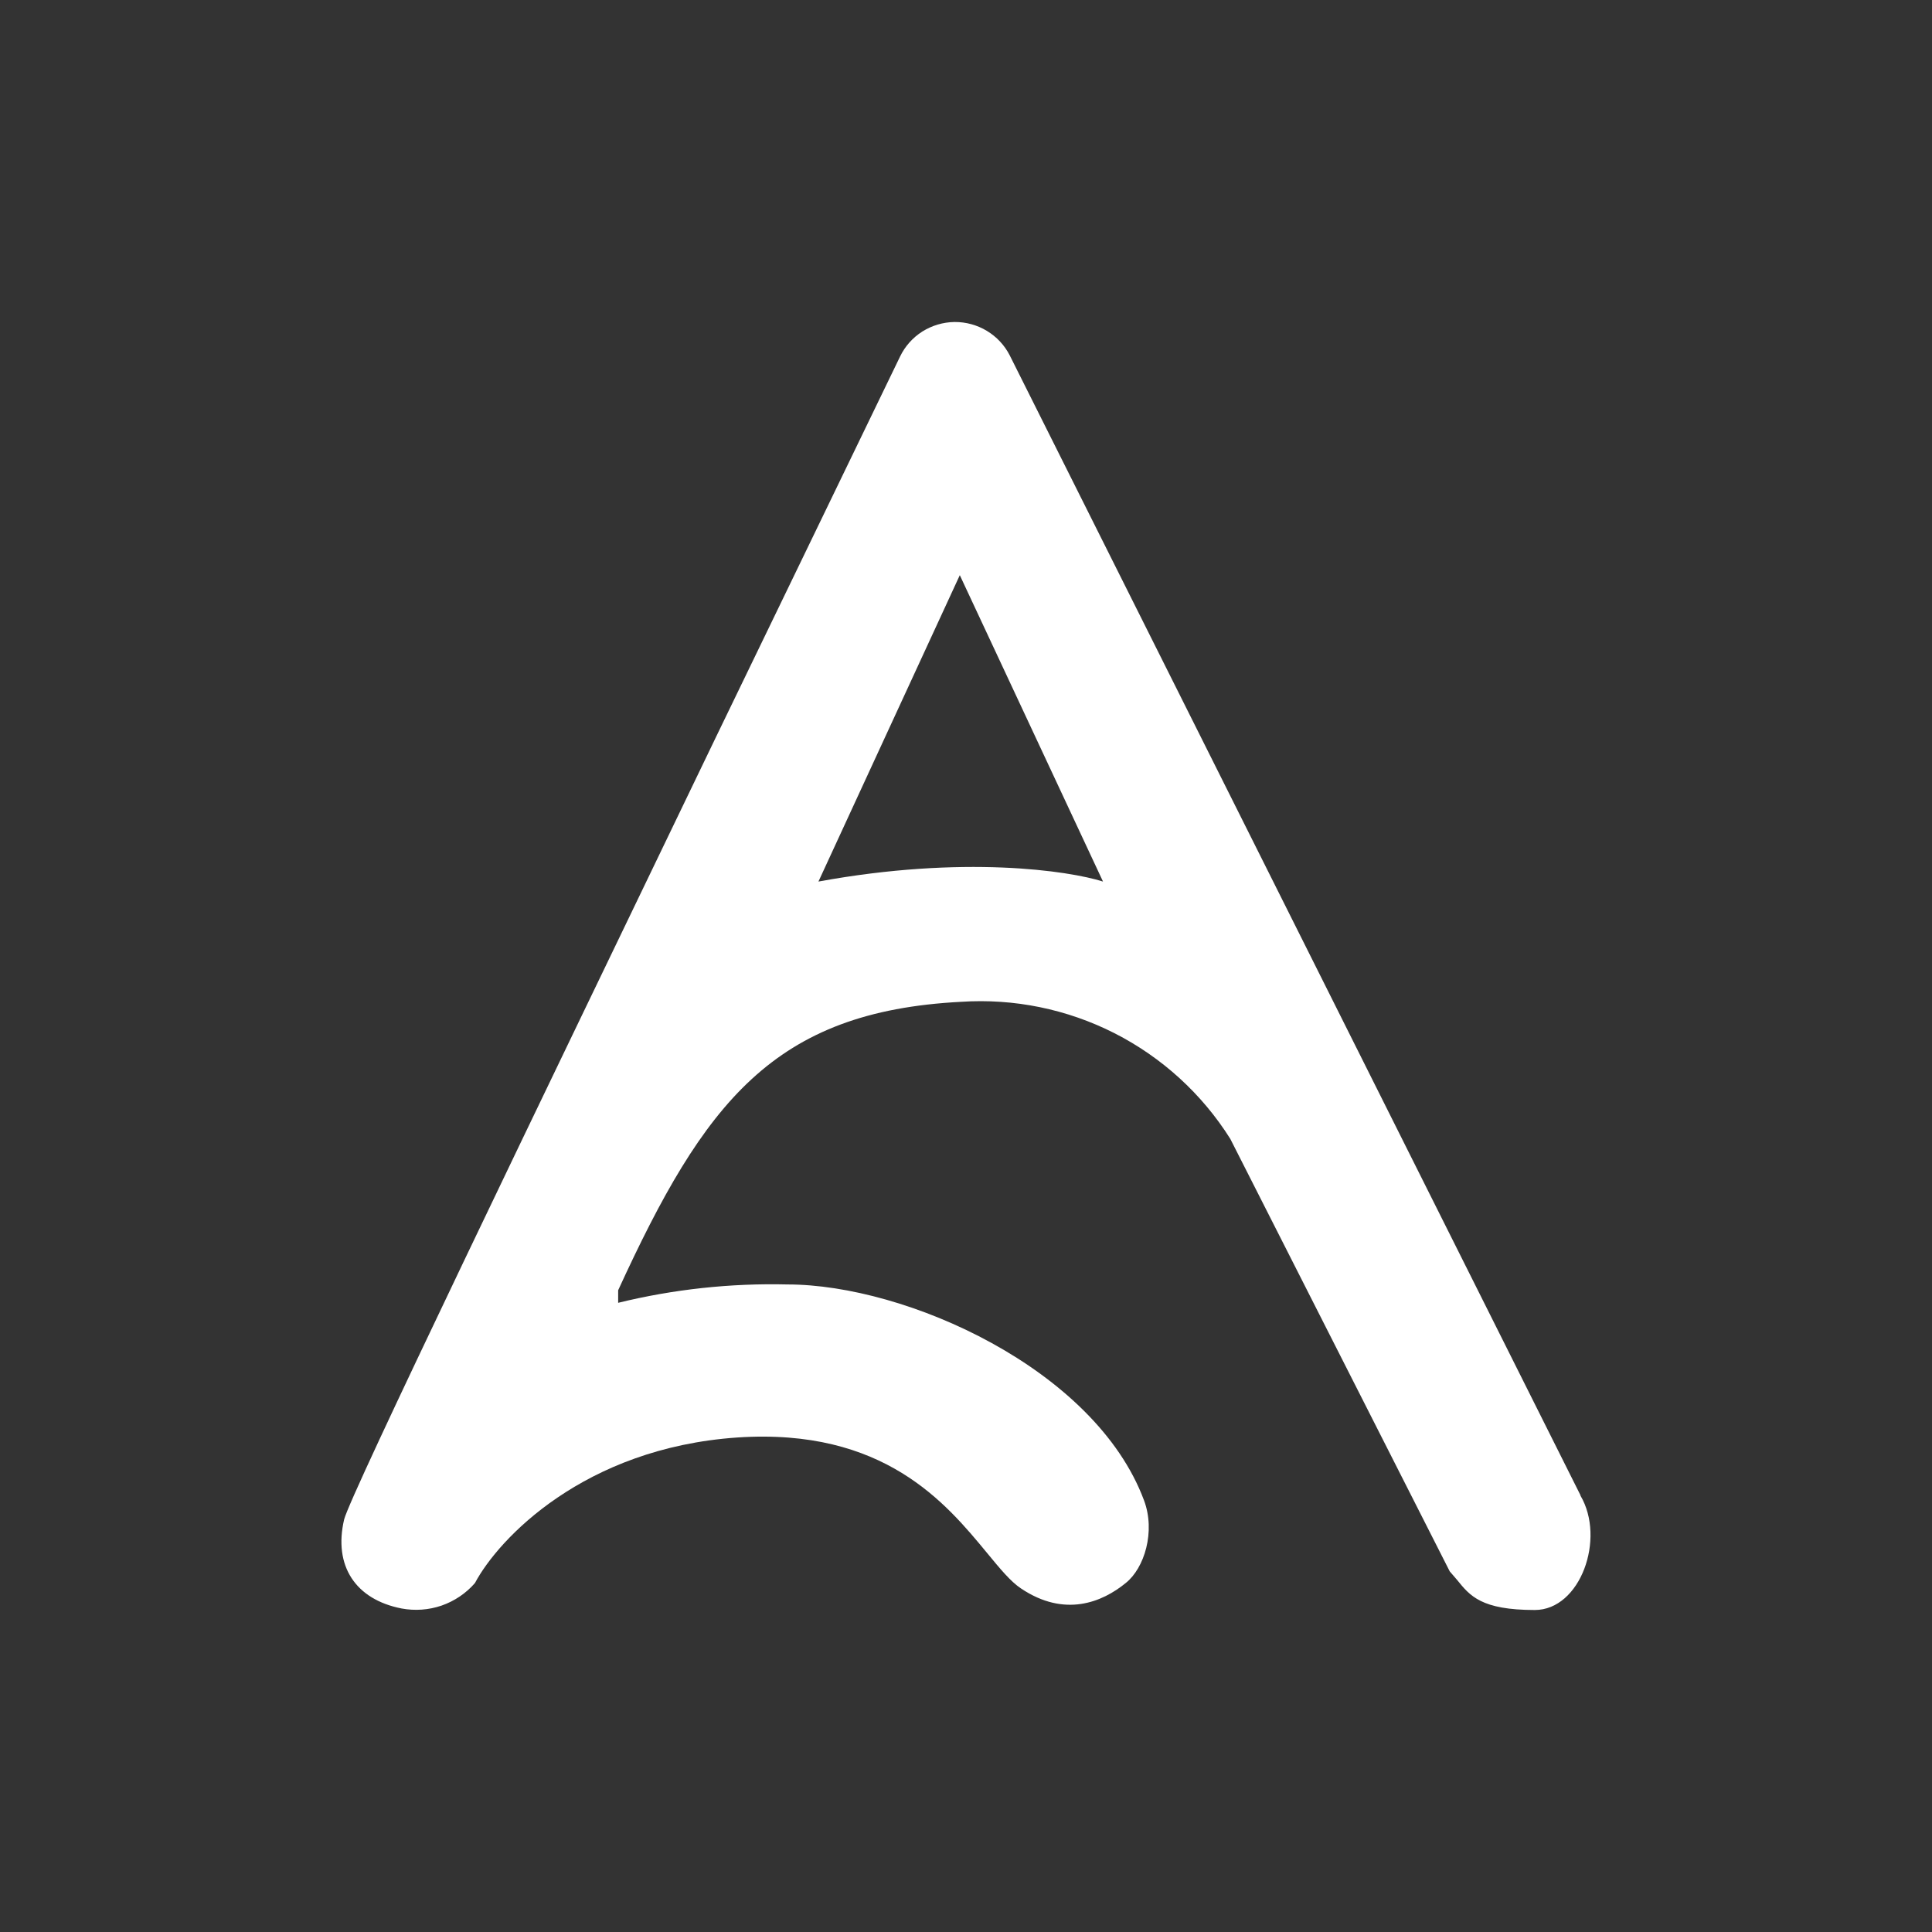 <svg width="24" height="24" viewBox="0 0 24 24" fill="none" xmlns="http://www.w3.org/2000/svg">
<rect x="0" y="0" width="24" height="24" fill="#333333" stroke="none"/>
<path fill-rule="evenodd" clip-rule="evenodd" d="M19.633 18.579C19.948 19.113 19.633 20 19.066 20C18.401 20 18.261 19.825 18.101 19.627L18.009 19.52L15.283 14.147C14.931 13.588 14.434 13.135 13.845 12.835C13.256 12.536 12.597 12.401 11.937 12.445C9.61 12.566 8.751 13.691 7.679 16.028V16.184C8.368 16.015 9.076 15.939 9.784 15.956C11.253 15.956 13.601 17.003 14.211 18.637C14.357 19.025 14.216 19.481 13.984 19.665C13.693 19.903 13.227 20.097 12.684 19.733C12.553 19.646 12.422 19.486 12.262 19.292C11.753 18.676 10.982 17.735 9.159 17.857C7.253 17.988 6.191 19.117 5.9 19.665C5.789 19.793 5.646 19.889 5.486 19.945C5.326 20 5.154 20.012 4.988 19.981C4.416 19.869 4.14 19.452 4.275 18.875C4.353 18.565 6.651 13.812 8.882 9.181L11.181 4.429C11.242 4.302 11.338 4.194 11.458 4.118C11.578 4.043 11.716 4.002 11.857 4C11.999 3.999 12.138 4.037 12.259 4.11C12.38 4.183 12.479 4.288 12.543 4.414L19.633 18.574V18.579ZM10.167 10.951L11.923 7.145L13.702 10.951C13.276 10.816 11.966 10.621 10.167 10.951Z" fill="white"/>
</svg>
